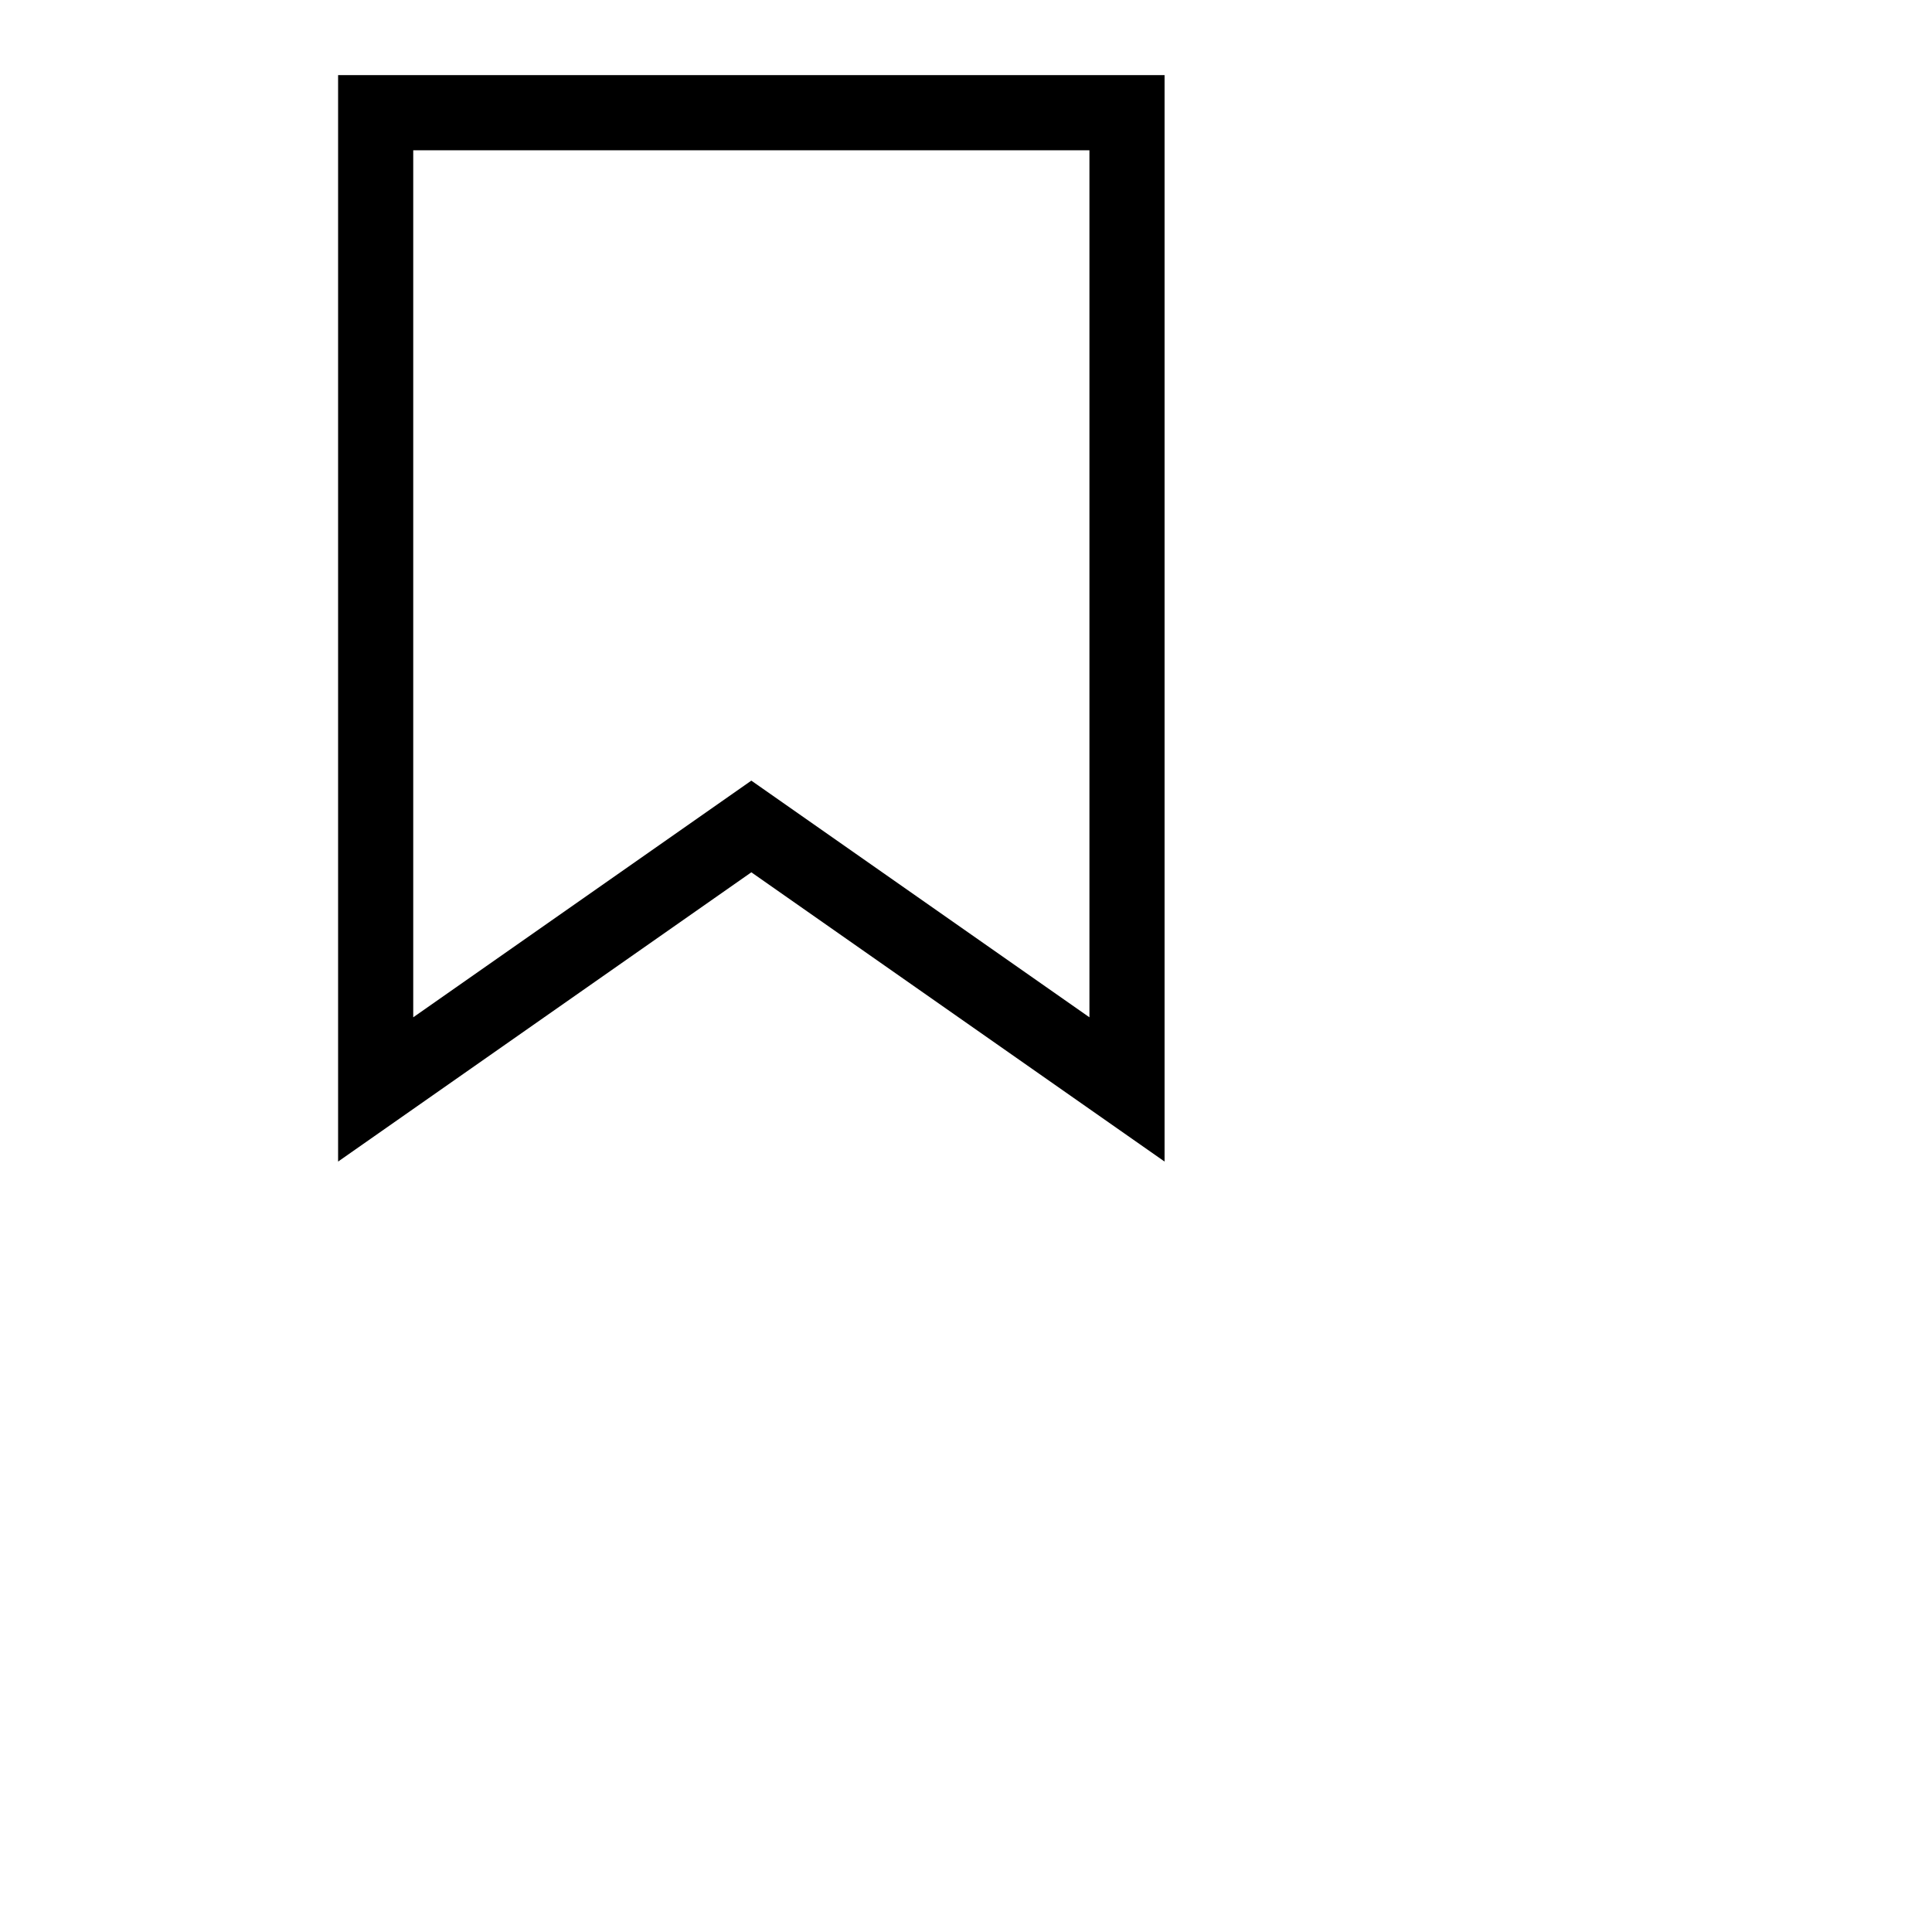 <?xml version="1.0" encoding="UTF-8"?>
<svg width="900pt" height="900pt" version="1.1" viewBox="0 0 900 900" xmlns="http://www.w3.org/2000/svg">
 <path d="m157.5 35v506.1l192.5-134.75 192.5 134.75v-506.1zm350 438.9-157.5-110.25-157.5 110.25v-403.9h315z"/>
</svg>
